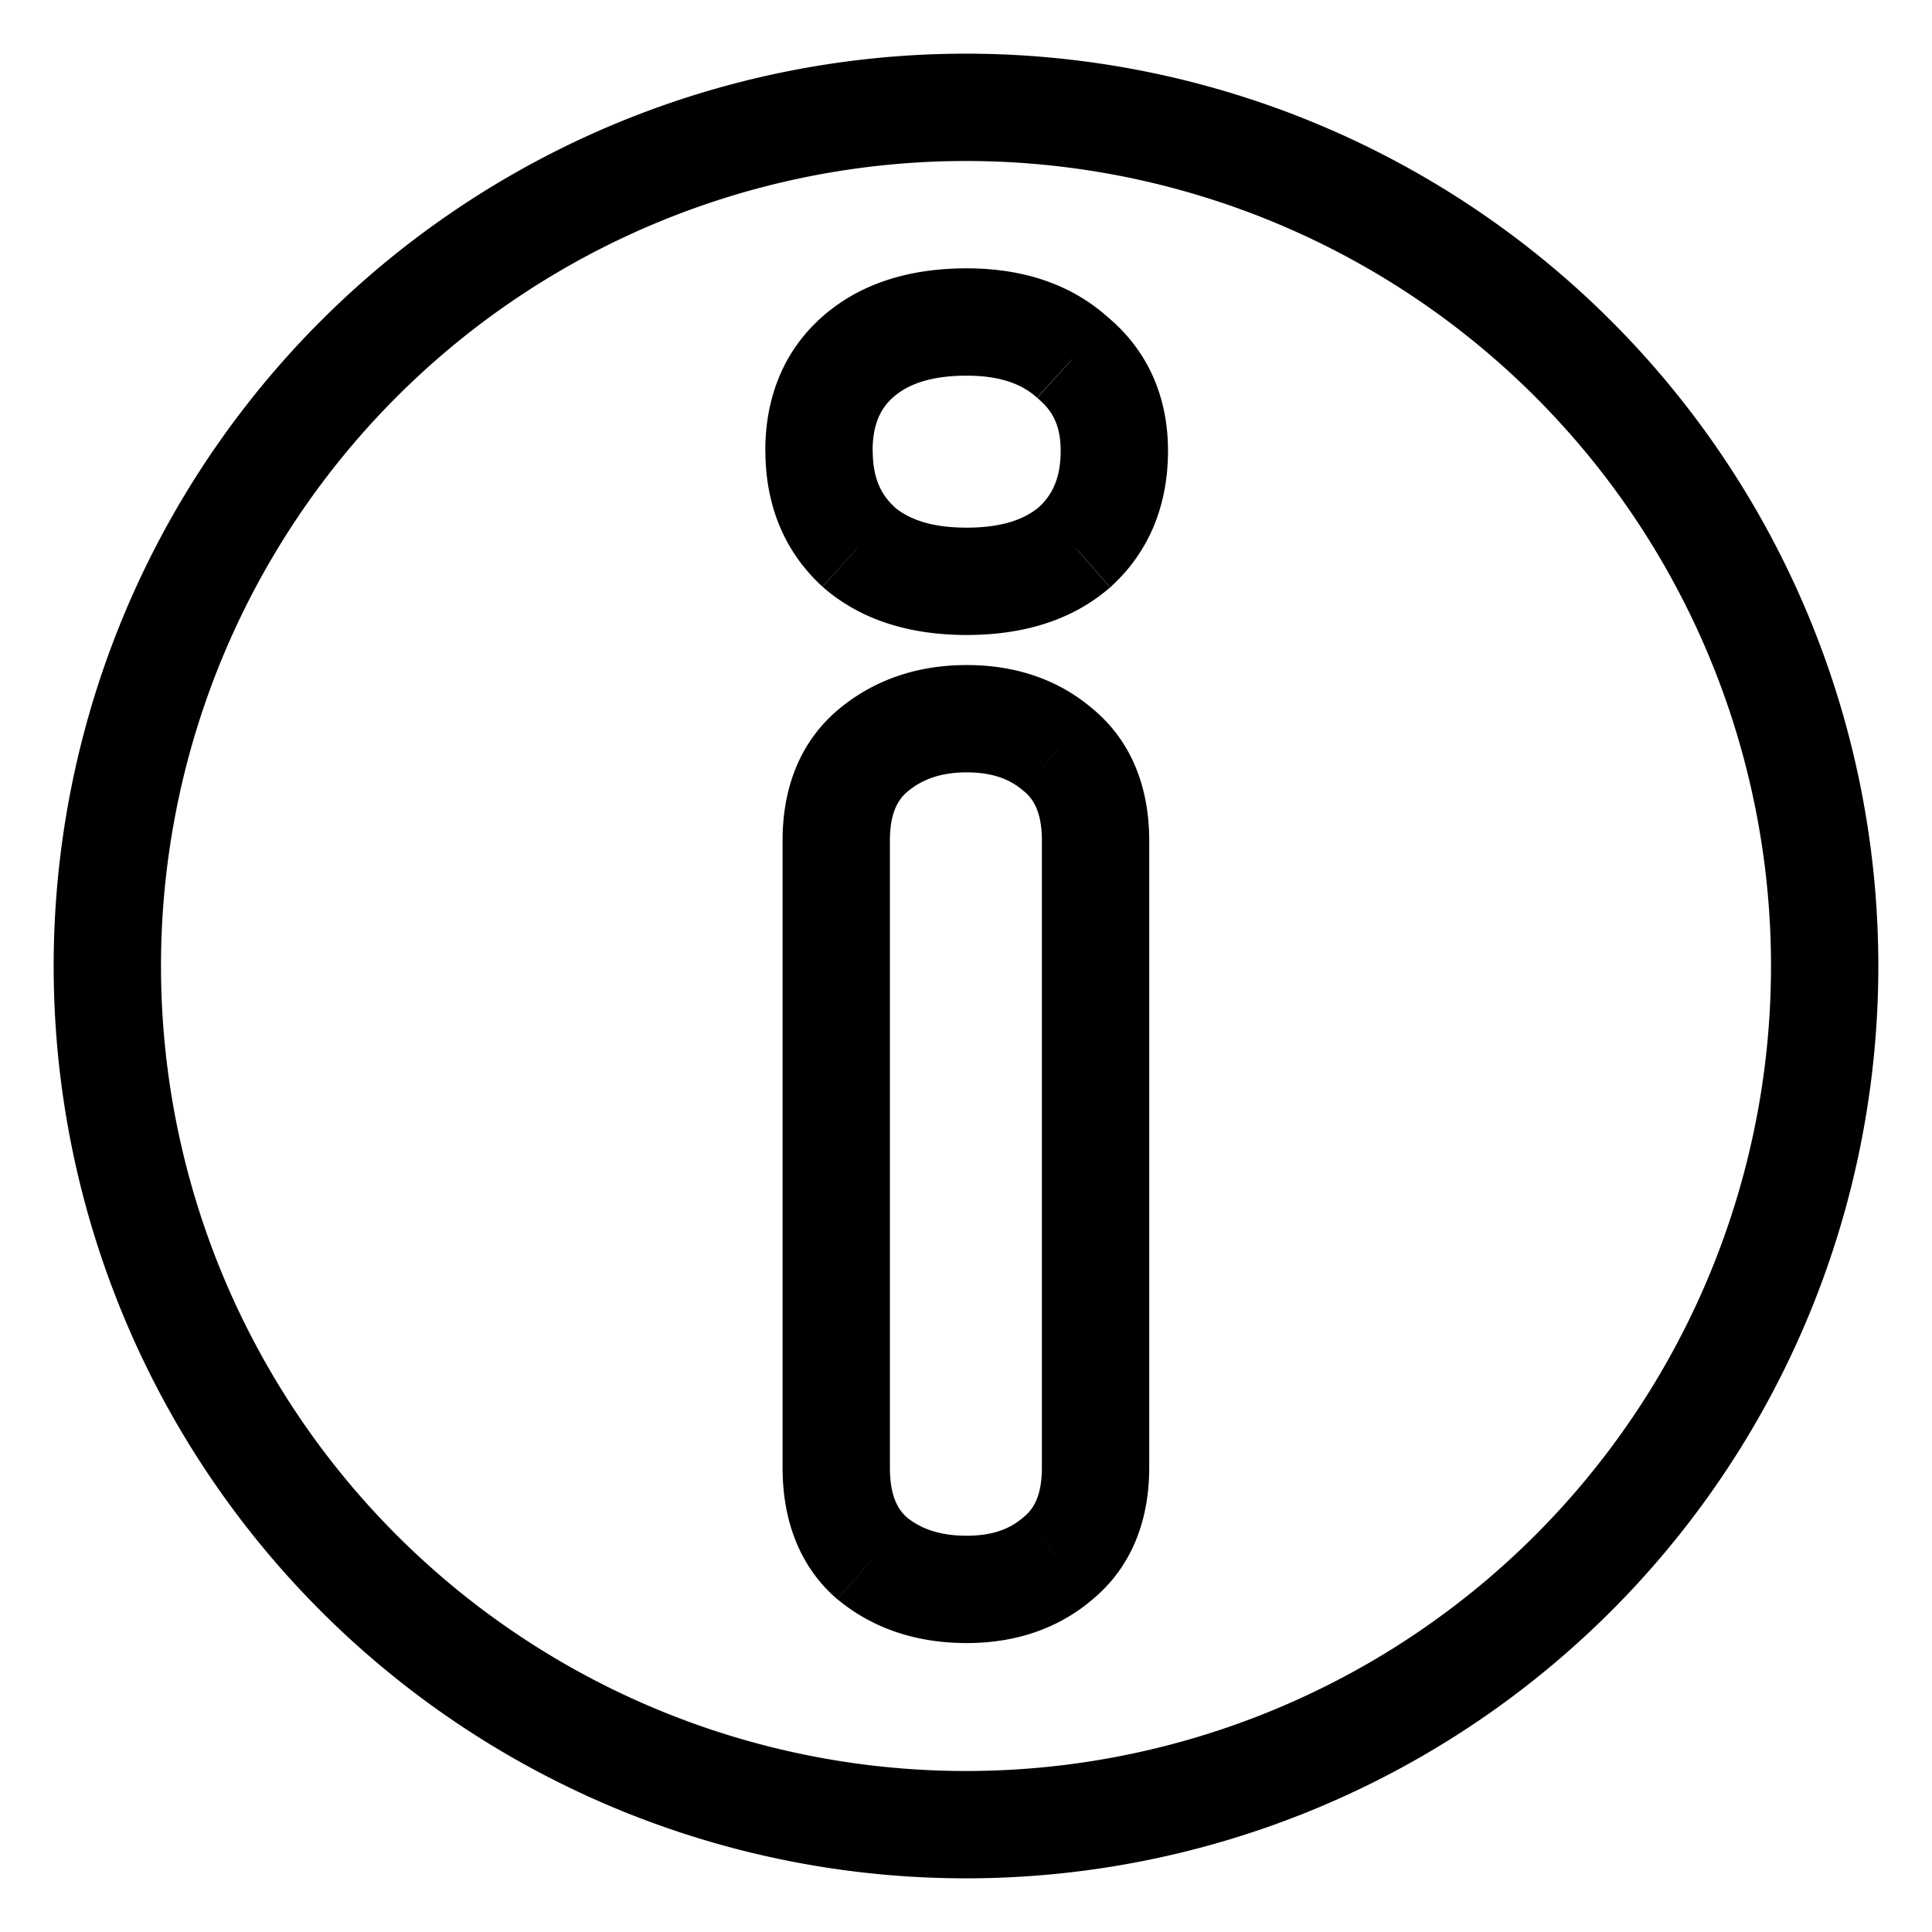 <svg viewBox="0 0 18 18" fill="none" xmlns="http://www.w3.org/2000/svg"><path d="m8.127 14.52-.325.38.009.007.316-.387Zm.016-7.536.317.387-.317-.387Zm1.712 0-.325.38.009.007.316-.387Zm0 7.536-.316-.387-.01.007.326.38ZM8 5.096l-.337.37.01.007L8 5.096ZM8 3.32l.328.377L8 3.32Zm2 .016-.337.37.008.007.01.007.32-.384Zm.016 1.76.328.377.01-.008-.338-.369ZM16.5 9A7.5 7.5 0 0 1 9 16.5v1A8.5 8.5 0 0 0 17.5 9h-1ZM9 16.5A7.5 7.5 0 0 1 1.5 9h-1A8.5 8.5 0 0 0 9 17.5v-1ZM1.5 9A7.5 7.5 0 0 1 9 1.5v-1A8.5 8.5 0 0 0 .5 9h1ZM9 1.5A7.5 7.5 0 0 1 16.5 9h1A8.5 8.5 0 0 0 9 .5v1Zm.007 12.808c-.256 0-.432-.067-.563-.175l-.633.774c.338.277.748.401 1.196.401v-1Zm-.554-.168c-.085-.072-.162-.199-.162-.468h-1c0 .477.148.916.51 1.228l.652-.76Zm-.162-.468v-5.84h-1v5.84h1Zm0-5.84c0-.261.077-.386.169-.461l-.633-.774c-.378.309-.536.75-.536 1.235h1Zm.169-.461c.134-.11.306-.175.547-.175v-1c-.441 0-.845.127-1.18.401l.633.774Zm.547-.175c.242 0 .403.065.523.168l.65-.76c-.328-.281-.732-.408-1.173-.408v1Zm.532.175c.092.075.168.2.168.461h1c0-.485-.158-.926-.535-1.235l-.633.774Zm.168.461v5.84h1v-5.84h-1Zm0 5.84c0 .261-.076.386-.168.461l.633.774c.377-.309.535-.75.535-1.235h-1Zm-.177.468c-.12.103-.28.168-.523.168v1c.441 0 .845-.127 1.174-.408l-.651-.76Zm-.523-9.224c-.344 0-.55-.085-.68-.197l-.656.754c.362.315.827.443 1.336.443v-1Zm-.67-.19c-.129-.116-.206-.274-.206-.526h-1c0 .495.169.934.531 1.265l.674-.738ZM8.13 4.2c0-.252.077-.399.196-.503l-.656-.754c-.371.323-.54.763-.54 1.257h1Zm.196-.503c.13-.112.336-.197.68-.197v-1c-.509 0-.974.128-1.336.443l.656.754Zm.68-.197c.324 0 .524.085.655.205l.674-.738c-.359-.328-.82-.467-1.329-.467v1Zm.672.22c.131.11.204.25.204.48h1c0-.496-.183-.93-.564-1.248l-.64.768Zm.204.48c0 .252-.077.41-.205.527l.674.738c.363-.33.531-.77.531-1.265h-1Zm-.196.519c-.129.112-.335.197-.68.197v1c.51 0 .975-.128 1.336-.443l-.656-.754Z" fill="#000"/></svg>